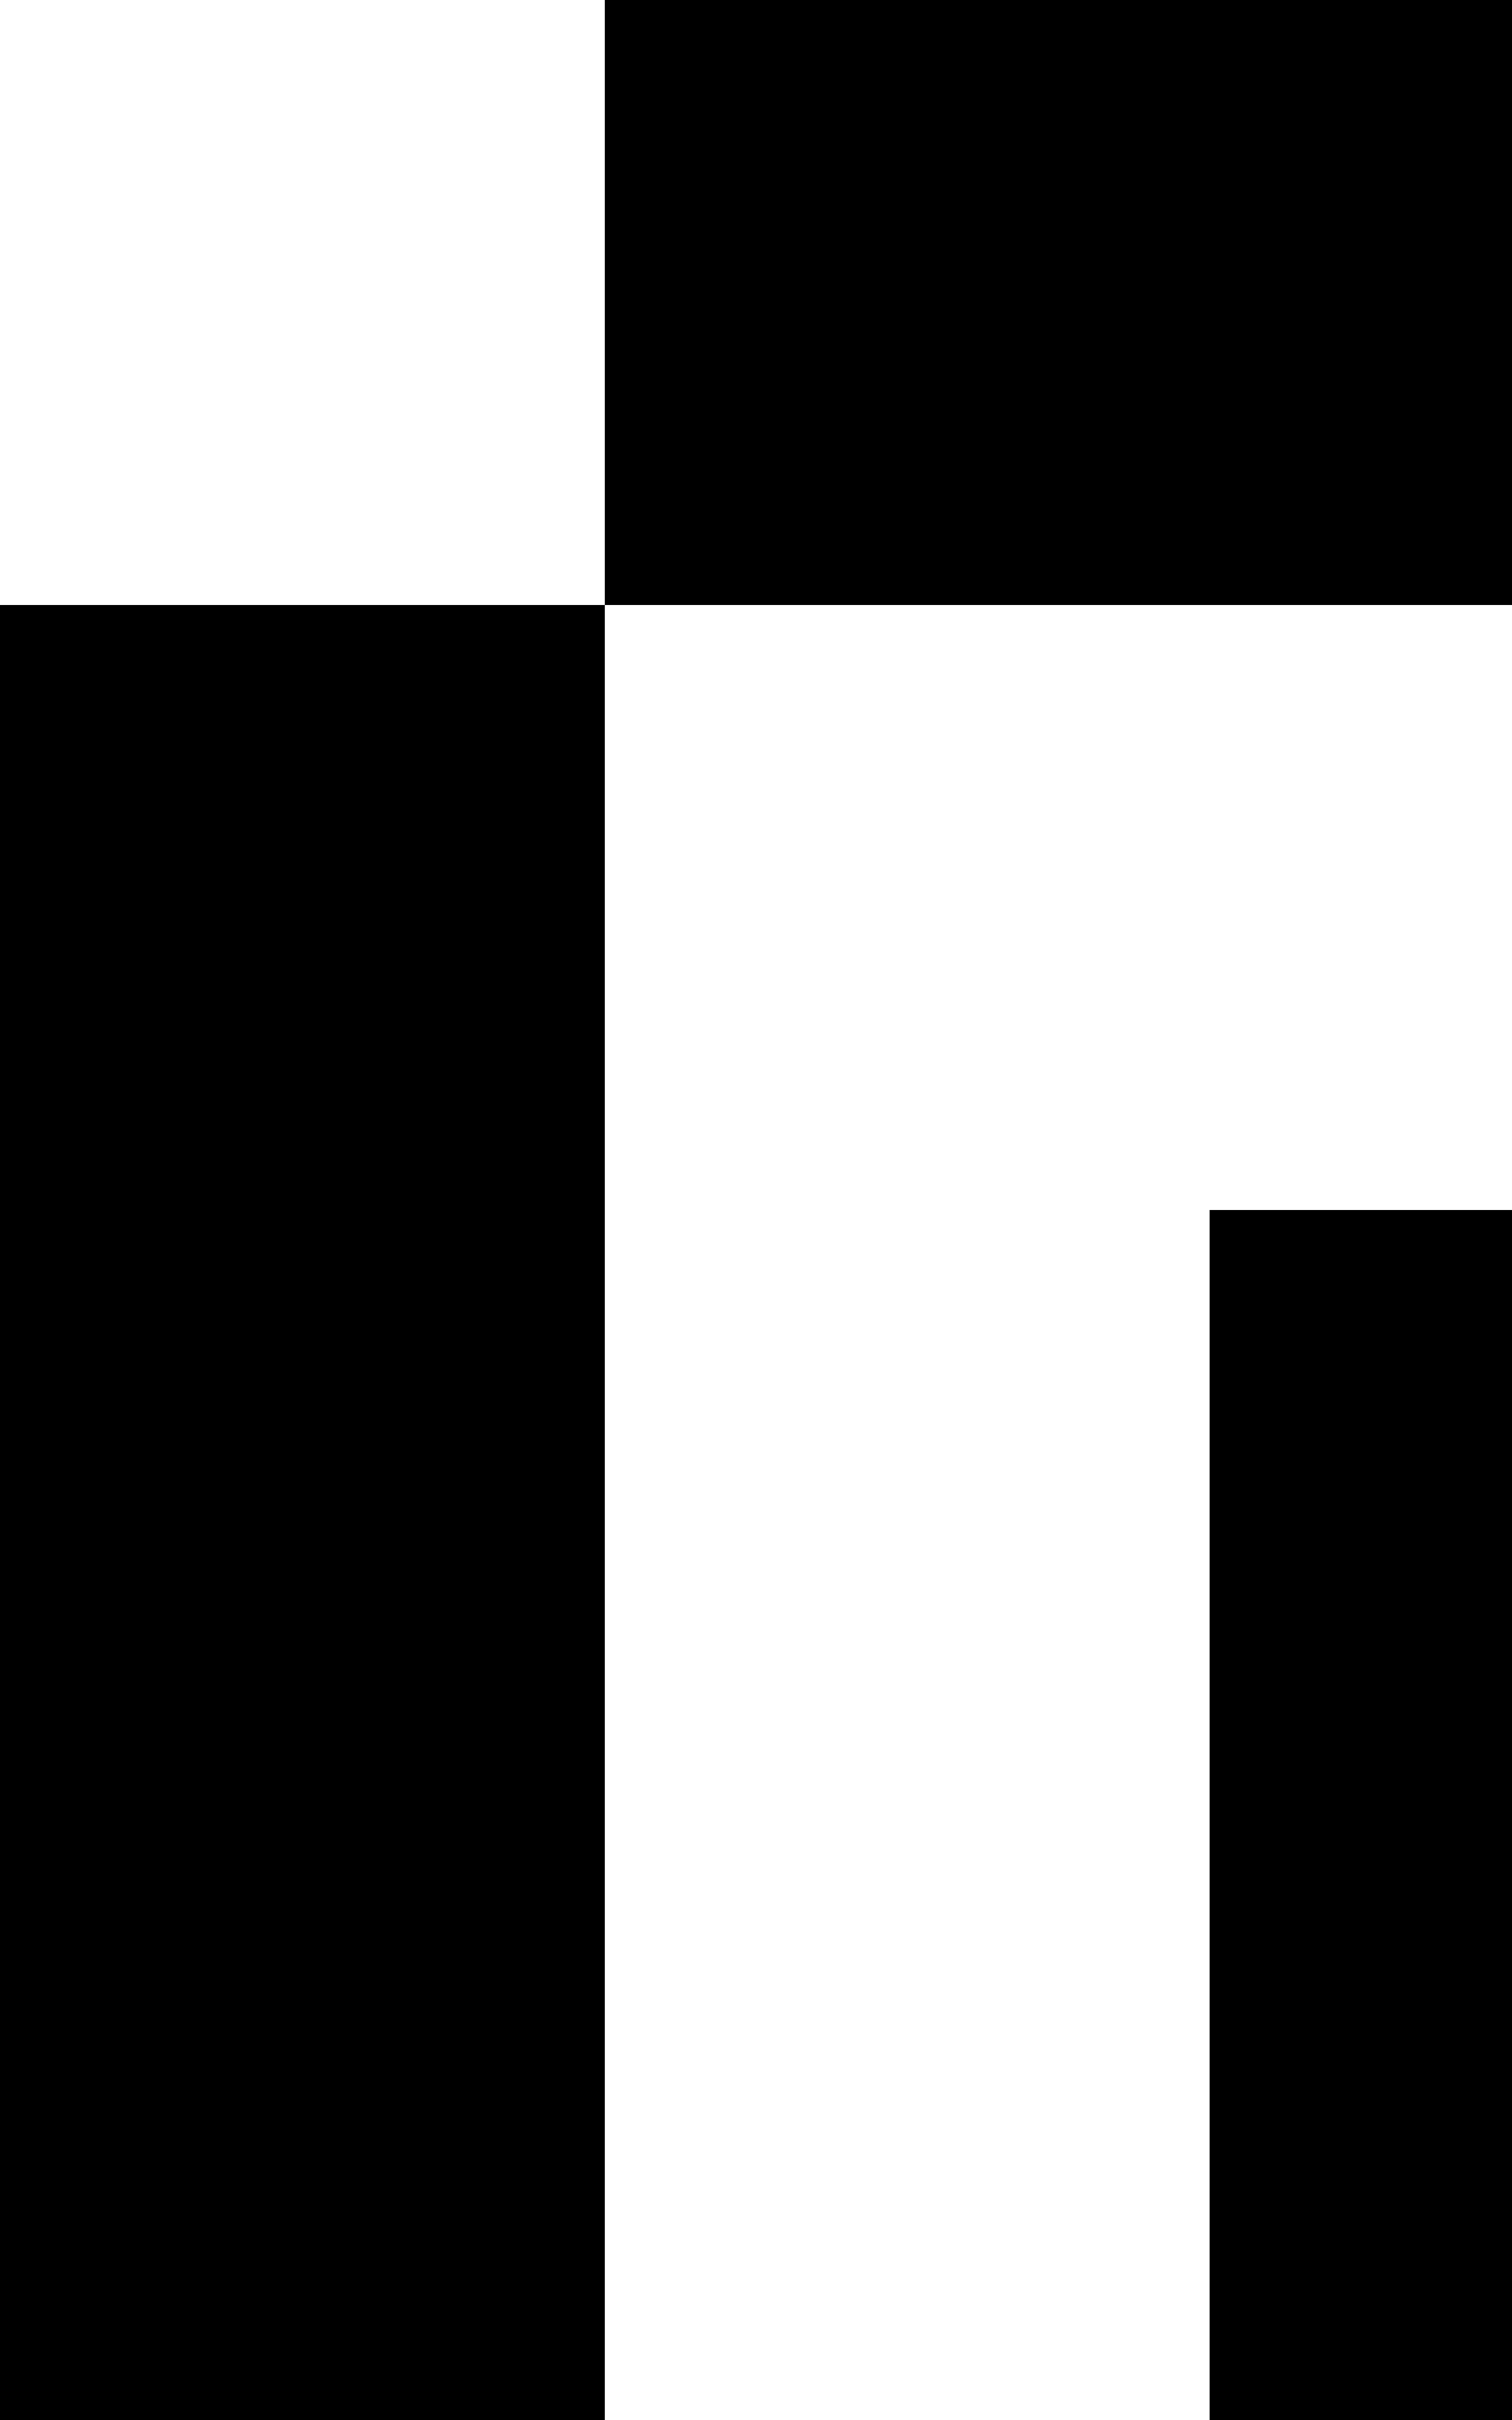 <svg class="no-dark-shadow" style="transform: scale(2);" width="5" height="8" viewBox="0 0 5 8" fill="none" xmlns="http://www.w3.org/2000/svg">
    <rect width="5" height="8" fill="transparent"/>
    <rect x="2" y="4" width="1" height="1" fill="currentColor"/>
    <rect x="2" y="3" width="1" height="1" fill="currentColor"/>
    <rect x="2" y="2" width="1" height="1" fill="currentColor"/>
    <rect x="3" y="2" width="1" height="1" fill="currentColor"/>
    <rect x="3" y="4" width="1" height="1" fill="currentColor"/>
    <rect x="3" y="4" width="1" height="1" fill="currentColor"/>
    <rect x="4" y="4" width="1" height="1" fill="currentColor"/>
    <rect x="4" y="2" width="1" height="1" fill="currentColor"/>
    <rect x="4" y="3" width="1" height="1" fill="currentColor"/>
    <rect x="4" y="1" width="1" height="1" fill="currentColor"/>
    <rect x="3" width="1" height="1" fill="currentColor"/>
    <rect x="2" width="1" height="1" fill="currentColor"/>
    <rect x="1" width="1" height="1" fill="currentColor"/>
    <rect y="1" width="1" height="1" fill="currentColor"/>
    <rect y="1" width="1" height="1" fill="currentColor"/>
    <rect y="2" width="1" height="1" fill="currentColor"/>
    <rect y="3" width="1" height="1" fill="currentColor"/>
    <rect y="4" width="1" height="1" fill="currentColor"/>
    <rect y="5" width="1" height="1" fill="currentColor"/>
    <rect x="2" y="6" width="1" height="1" fill="currentColor"/>
    <rect x="1" y="6" width="1" height="1" fill="currentColor"/>
    <rect x="3" y="6" width="1" height="1" fill="currentColor"/>
    <rect x="4" y="6" width="1" height="1" fill="currentColor"/>
</svg>
